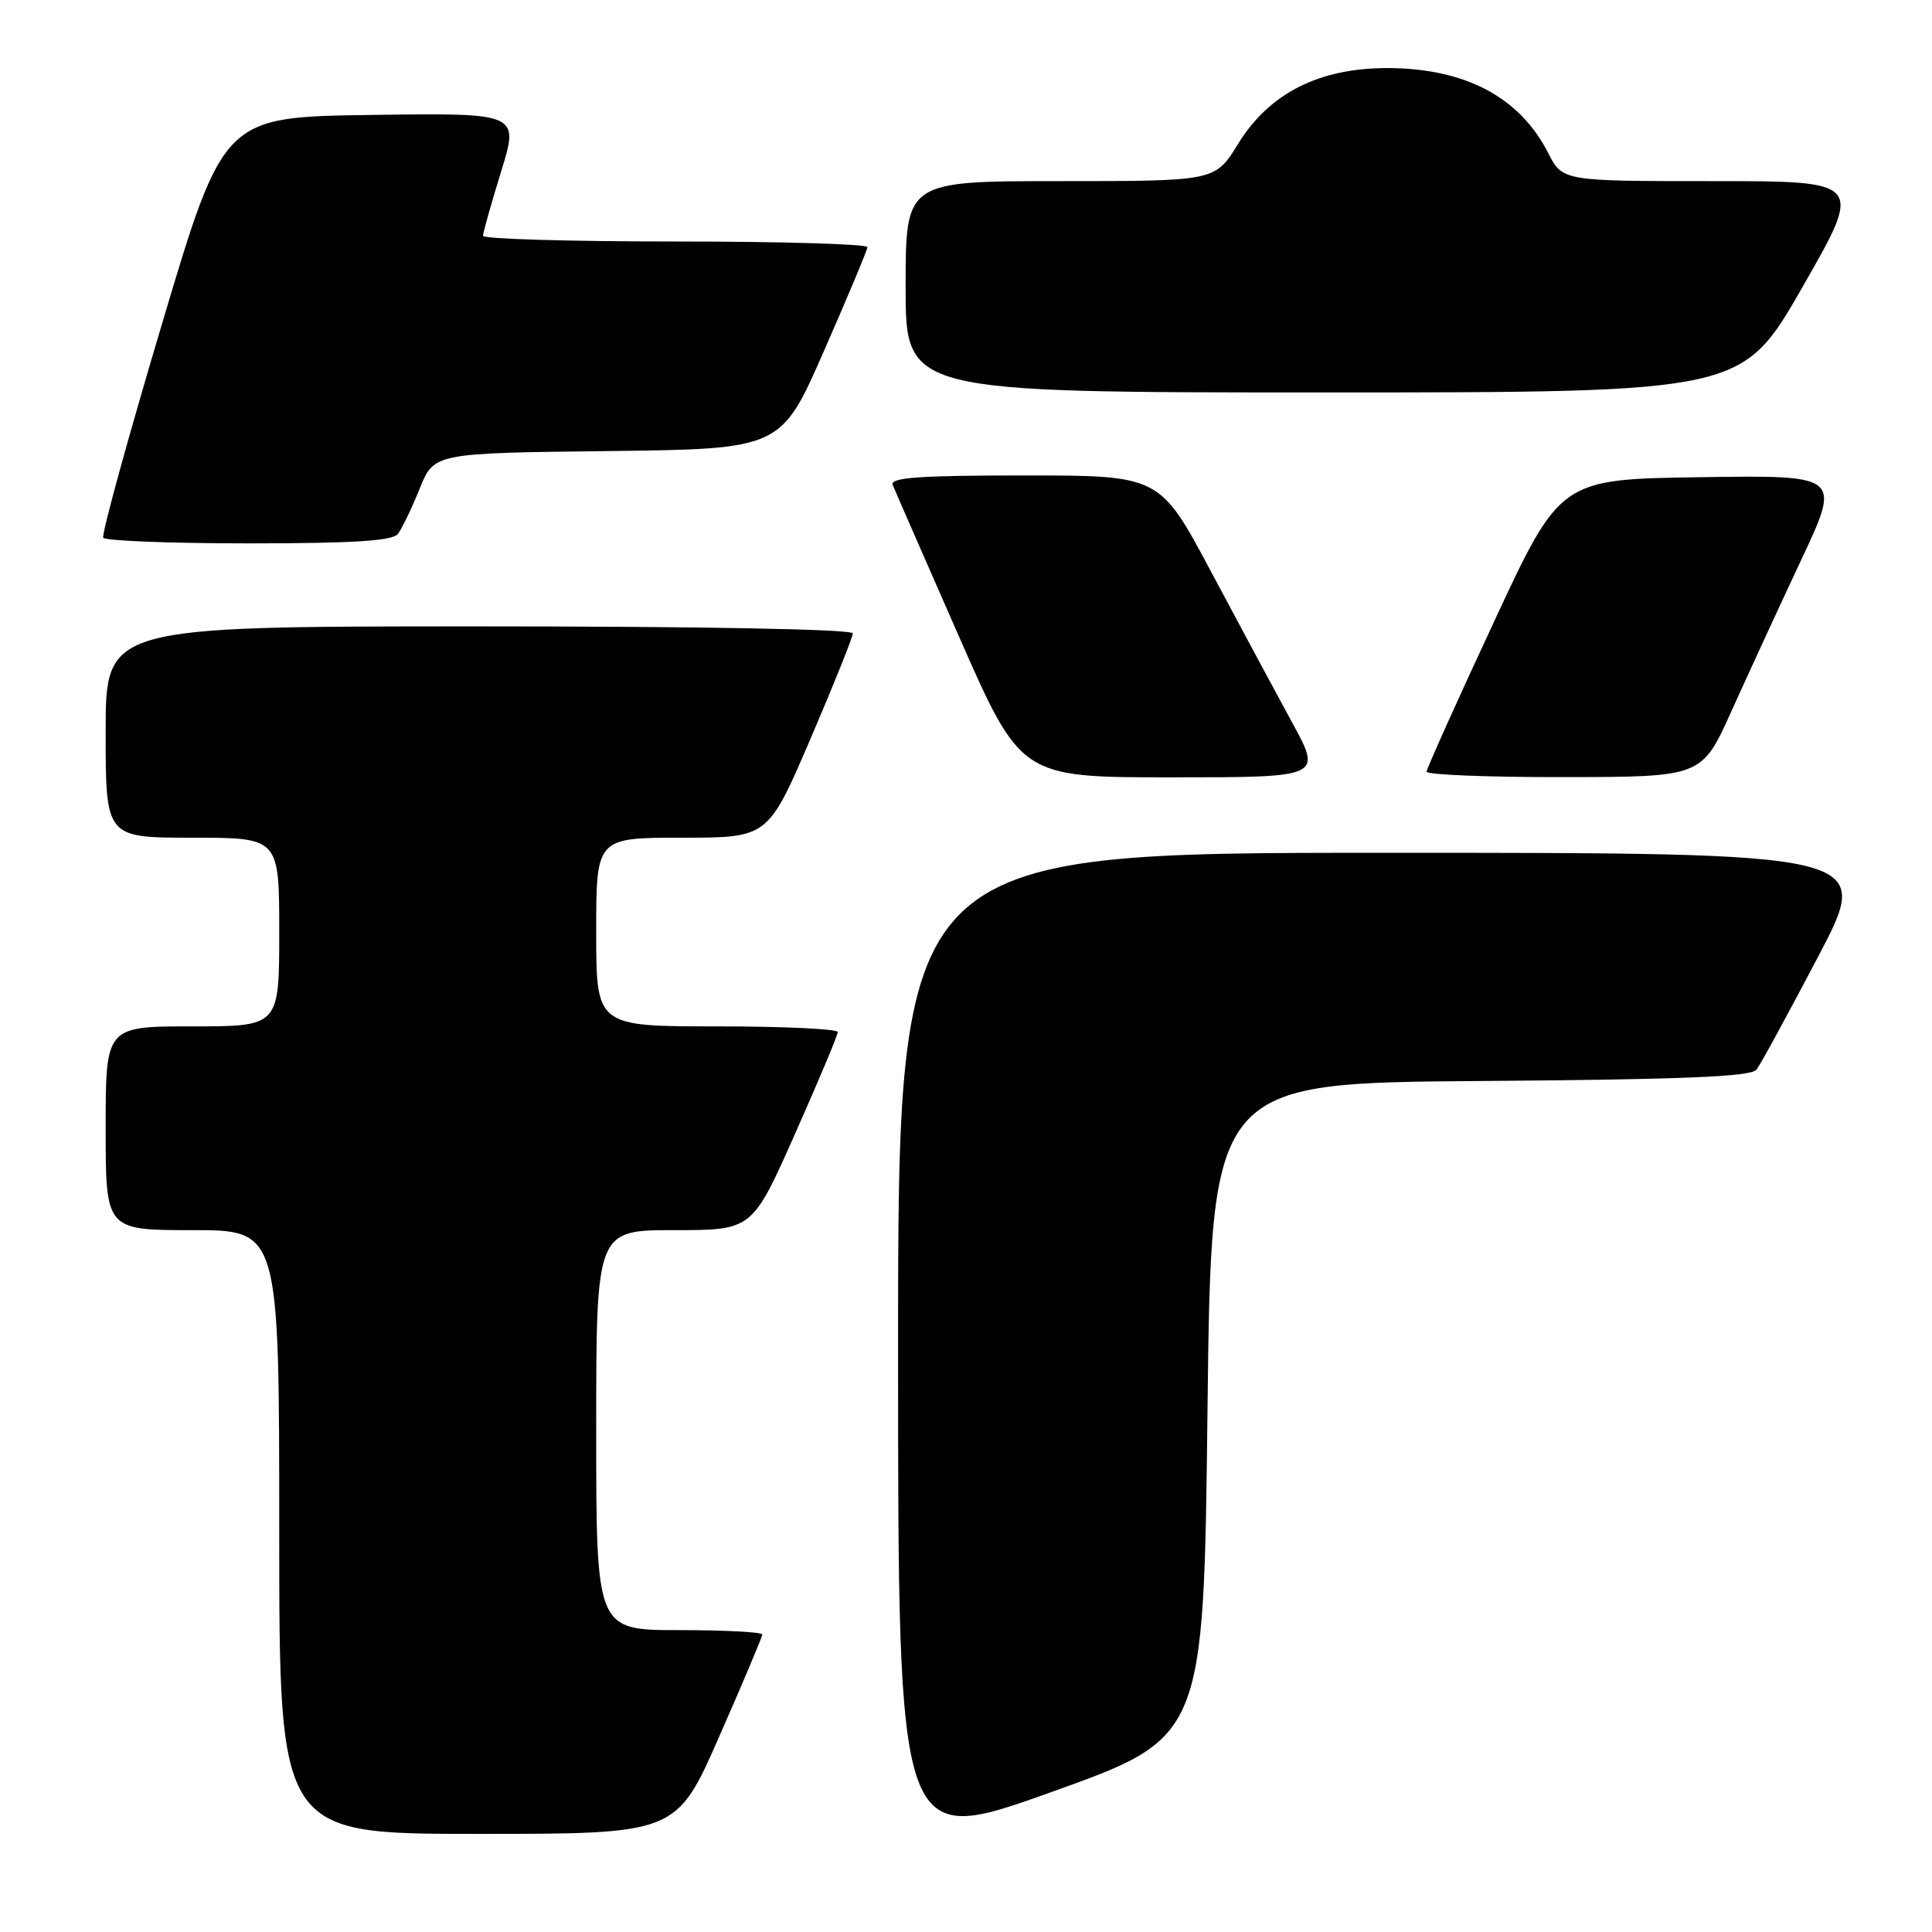 <?xml version="1.0" encoding="UTF-8" standalone="no"?>
<!DOCTYPE svg PUBLIC "-//W3C//DTD SVG 1.1//EN" "http://www.w3.org/Graphics/SVG/1.1/DTD/svg11.dtd" >
<svg xmlns="http://www.w3.org/2000/svg" xmlns:xlink="http://www.w3.org/1999/xlink" version="1.1" viewBox="0 0 256 256">
 <g >
 <path fill="currentColor"
d=" M 160.00 186.87 C 160.50 143.50 160.50 143.50 196.14 143.24 C 223.01 143.04 232.01 142.67 232.74 141.74 C 233.27 141.06 236.95 134.31 240.92 126.75 C 248.13 113.00 248.13 113.00 183.57 113.00 C 119.00 113.00 119.00 113.00 119.00 178.86 C 119.00 244.73 119.00 244.73 139.25 237.48 C 159.50 230.24 159.50 230.24 160.00 186.87 Z  M 95.31 230.08 C 98.44 222.97 101.00 216.90 101.00 216.58 C 101.00 216.26 96.05 216.00 90.00 216.00 C 79.00 216.00 79.00 216.00 79.00 189.50 C 79.00 163.00 79.00 163.00 89.34 163.00 C 99.68 163.00 99.68 163.00 105.34 150.25 C 108.46 143.24 111.01 137.16 111.01 136.75 C 111.00 136.34 103.80 136.00 95.00 136.00 C 79.00 136.00 79.00 136.00 79.00 123.50 C 79.00 111.00 79.00 111.00 90.38 111.00 C 101.76 111.00 101.76 111.00 107.38 97.93 C 110.47 90.73 113.00 84.43 113.00 83.93 C 113.00 83.37 93.17 83.00 63.50 83.00 C 14.00 83.00 14.00 83.00 14.00 97.00 C 14.00 111.00 14.00 111.00 25.50 111.00 C 37.00 111.00 37.00 111.00 37.00 123.50 C 37.00 136.00 37.00 136.00 25.50 136.00 C 14.00 136.00 14.00 136.00 14.00 149.50 C 14.00 163.00 14.00 163.00 25.50 163.00 C 37.00 163.00 37.00 163.00 37.00 203.00 C 37.00 243.00 37.00 243.00 63.31 243.00 C 89.63 243.00 89.63 243.00 95.31 230.08 Z  M 171.22 95.75 C 169.05 91.76 164.21 82.76 160.47 75.75 C 153.68 63.00 153.68 63.00 135.73 63.00 C 121.78 63.00 117.90 63.28 118.29 64.25 C 118.56 64.94 122.50 73.94 127.03 84.25 C 135.27 103.00 135.27 103.00 155.23 103.00 C 175.18 103.00 175.18 103.00 171.22 95.75 Z  M 229.43 94.22 C 231.59 89.43 235.74 80.43 238.65 74.23 C 243.95 62.96 243.95 62.96 225.34 63.23 C 206.74 63.50 206.74 63.50 197.91 82.50 C 193.04 92.95 189.05 101.84 189.03 102.25 C 189.02 102.66 197.21 102.99 207.25 102.97 C 225.50 102.95 225.50 102.95 229.43 94.22 Z  M 52.72 70.75 C 53.26 70.06 54.55 67.37 55.60 64.77 C 57.50 60.04 57.50 60.04 80.49 59.77 C 103.48 59.50 103.48 59.50 109.18 46.50 C 112.32 39.35 114.91 33.16 114.94 32.75 C 114.97 32.34 103.53 32.00 89.50 32.00 C 75.47 32.00 64.00 31.66 64.00 31.25 C 64.00 30.84 65.08 27.00 66.40 22.73 C 68.80 14.96 68.80 14.96 49.21 15.23 C 29.63 15.50 29.63 15.50 21.44 43.00 C 16.93 58.12 13.44 70.84 13.68 71.25 C 13.92 71.66 22.59 72.00 32.94 72.00 C 46.81 72.00 52.01 71.67 52.72 70.75 Z  M 238.86 38.00 C 246.88 24.00 246.88 24.00 226.96 24.00 C 207.04 24.00 207.04 24.00 205.13 20.25 C 201.37 12.88 194.15 9.06 183.95 9.02 C 174.81 8.99 168.20 12.33 164.05 19.07 C 161.02 24.00 161.02 24.00 140.51 24.00 C 120.00 24.00 120.00 24.00 120.00 38.00 C 120.00 52.00 120.00 52.00 175.42 52.00 C 230.84 52.00 230.84 52.00 238.86 38.00 Z "/>
</g>
</svg>